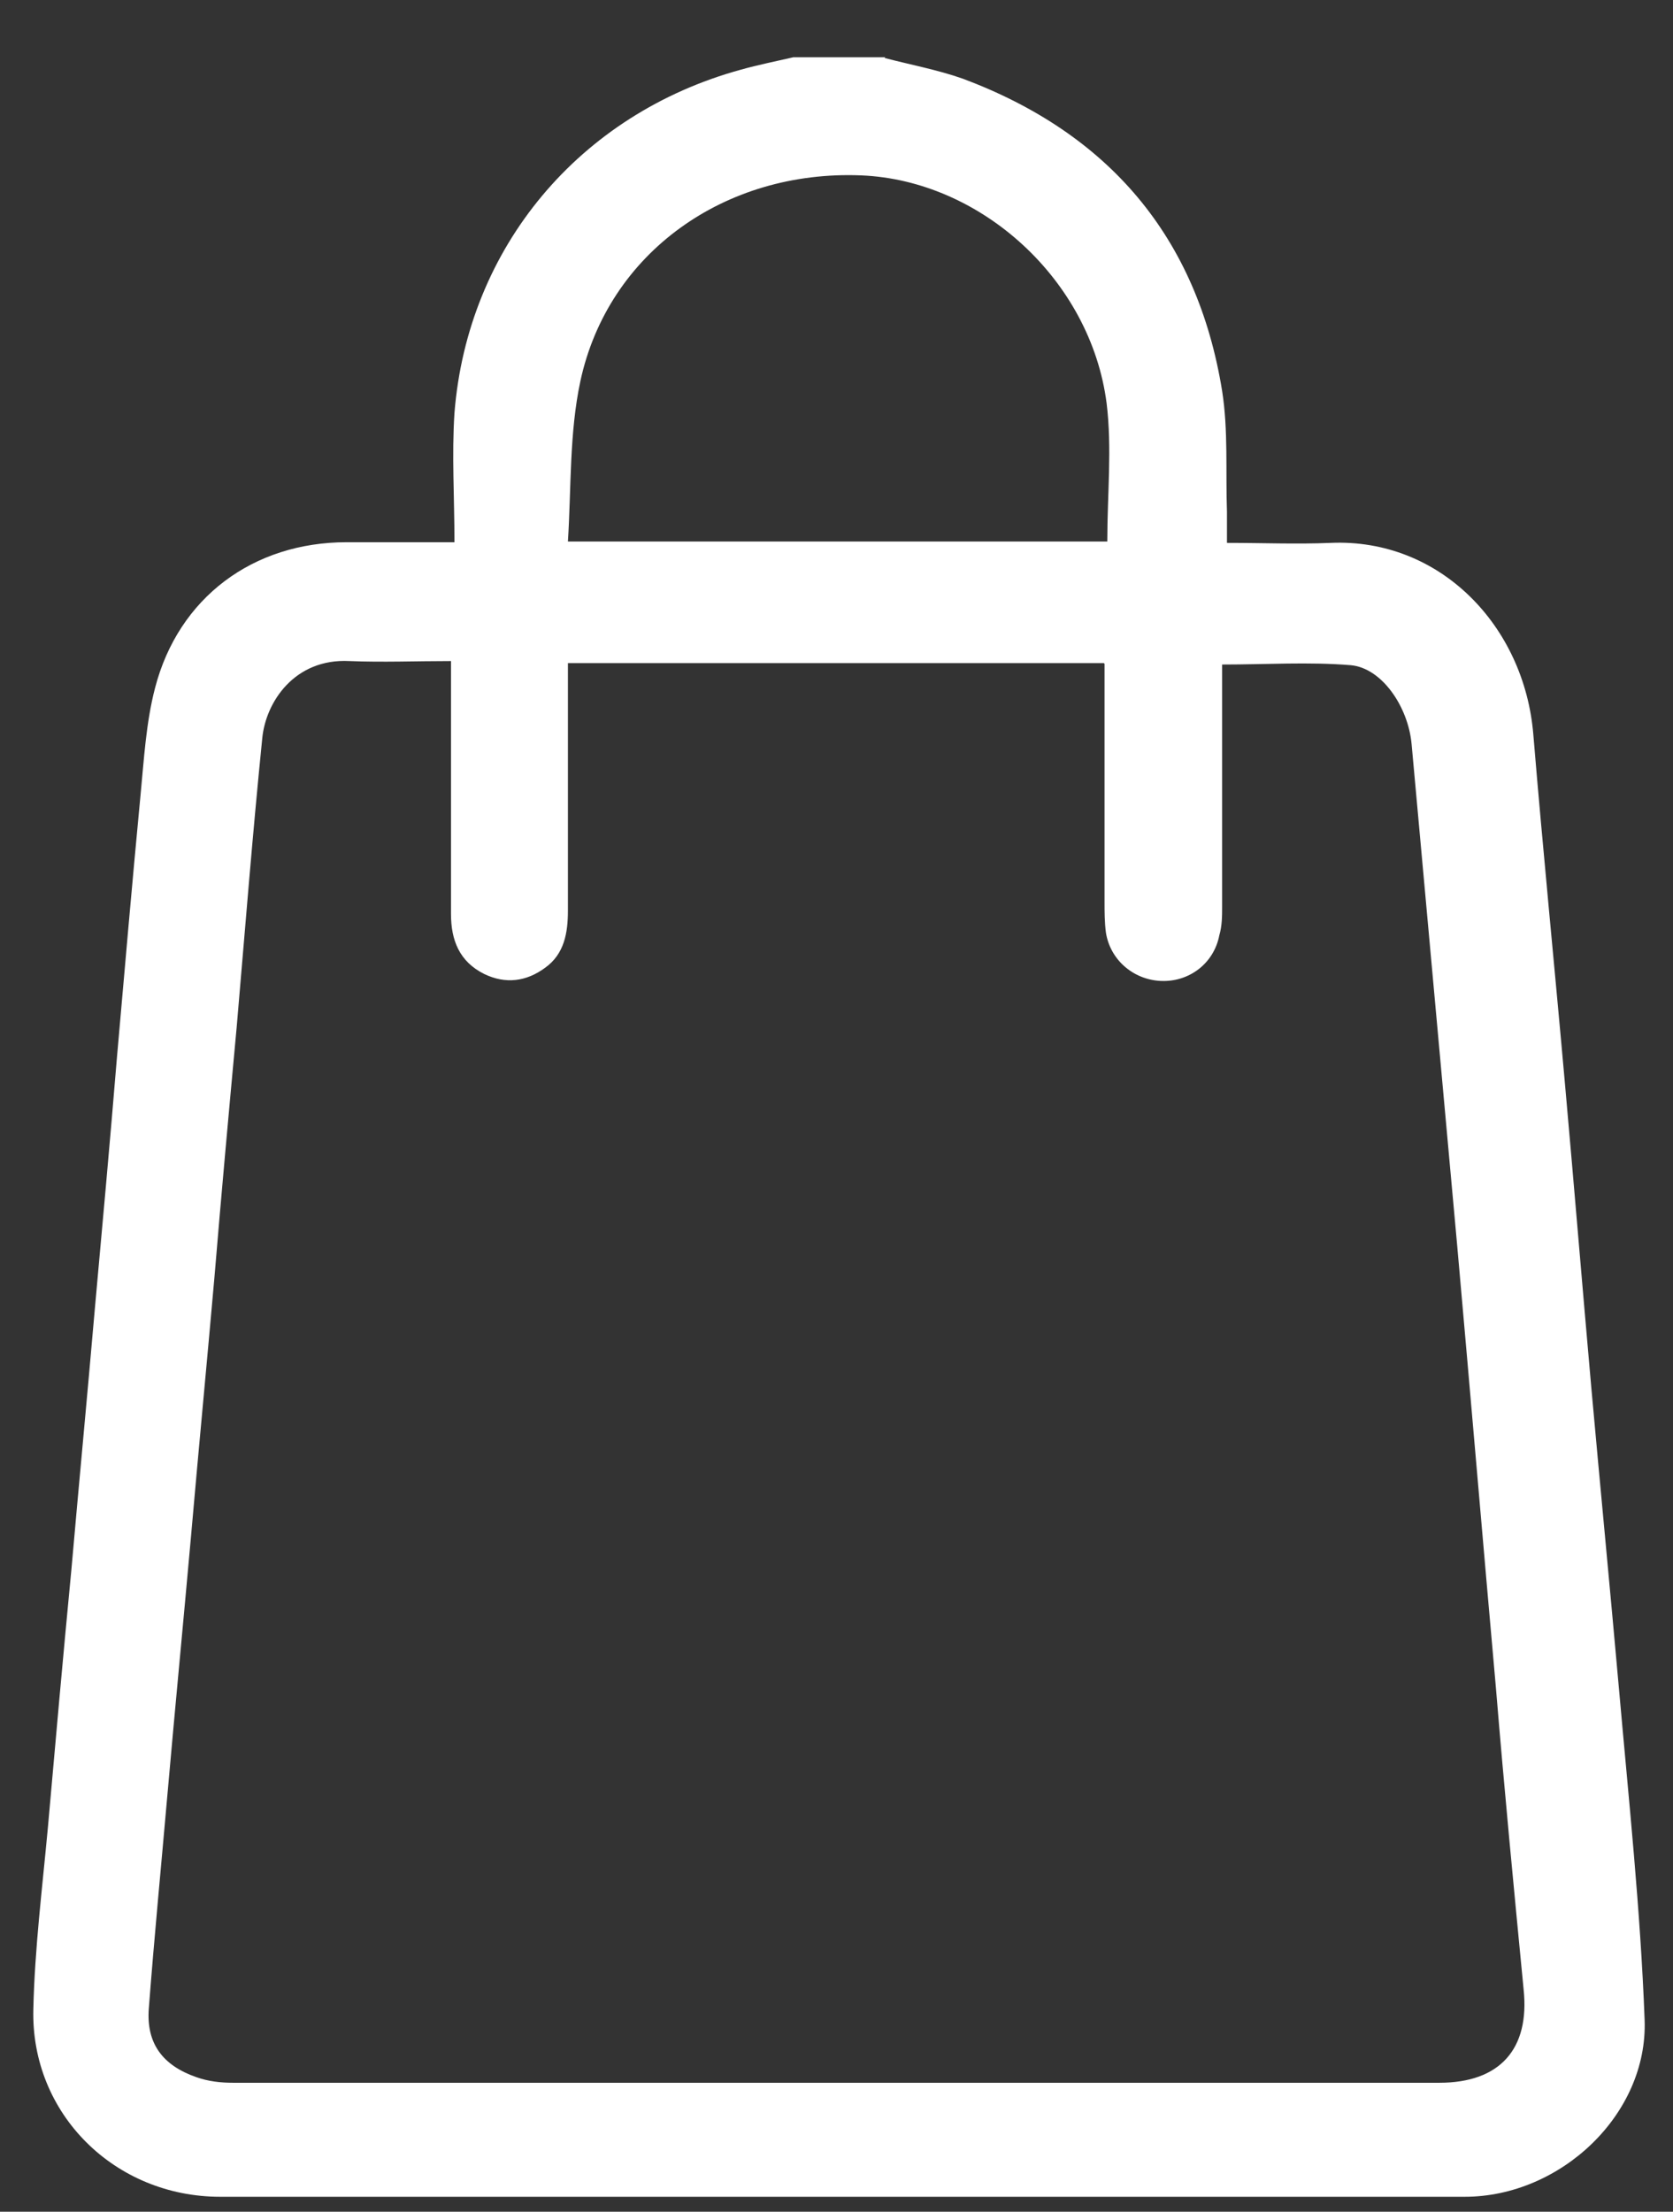 <svg width="28" height="37" viewBox="0 0 28 37" fill="none" xmlns="http://www.w3.org/2000/svg">
<rect x="0" y="0" width="28" height="37" fill="#333333" stroke="none"/>
<path d="M14.805 0.97C15.245 1.085 15.685 1.166 16.113 1.316C18.555 2.229 20.037 3.963 20.454 6.54C20.558 7.199 20.511 7.892 20.535 8.562C20.535 8.724 20.535 8.886 20.535 9.082C21.136 9.082 21.704 9.106 22.271 9.082C24.099 9.002 25.511 10.469 25.662 12.284C25.824 14.237 26.021 16.202 26.194 18.155C26.345 19.842 26.484 21.541 26.634 23.228C26.785 24.904 26.947 26.58 27.097 28.267C27.259 30.105 27.456 31.954 27.525 33.791C27.583 35.374 26.113 36.75 24.516 36.75C22.664 36.75 20.812 36.75 18.96 36.75C13.868 36.75 8.775 36.75 3.683 36.75C1.923 36.75 0.511 35.363 0.558 33.606C0.581 32.601 0.708 31.584 0.801 30.578C0.928 29.145 1.055 27.712 1.194 26.268C1.322 24.811 1.461 23.355 1.588 21.887C1.715 20.489 1.842 19.091 1.958 17.681C2.086 16.225 2.213 14.757 2.352 13.301C2.41 12.7 2.444 12.087 2.595 11.509C2.988 9.995 4.238 9.071 5.801 9.071C6.38 9.071 6.958 9.071 7.606 9.071C7.606 8.32 7.56 7.615 7.606 6.91C7.826 4.136 9.701 1.906 12.398 1.166C12.687 1.085 12.977 1.027 13.278 0.958C13.787 0.958 14.308 0.958 14.817 0.958L14.805 0.97ZM18.474 11.093H9.505C9.505 11.29 9.505 11.44 9.505 11.602C9.505 12.815 9.505 14.029 9.505 15.231C9.505 15.601 9.447 15.959 9.123 16.19C8.81 16.421 8.463 16.467 8.104 16.294C7.687 16.086 7.548 15.728 7.548 15.289C7.548 14.029 7.548 12.769 7.548 11.521C7.548 11.382 7.548 11.244 7.548 11.059C6.958 11.059 6.403 11.082 5.847 11.059C4.933 11.012 4.447 11.741 4.389 12.353C4.227 13.96 4.099 15.578 3.961 17.184C3.833 18.571 3.706 19.957 3.59 21.356C3.463 22.8 3.324 24.245 3.197 25.701C3.069 27.134 2.93 28.567 2.803 30.012C2.699 31.202 2.583 32.393 2.491 33.595C2.444 34.184 2.722 34.554 3.289 34.75C3.486 34.82 3.694 34.843 3.903 34.843C10.627 34.843 17.352 34.843 24.088 34.843C25.106 34.843 25.604 34.276 25.5 33.283C25.338 31.607 25.176 29.931 25.037 28.244C24.817 25.782 24.609 23.309 24.389 20.847C24.134 18.051 23.88 15.242 23.625 12.446C23.567 11.822 23.127 11.174 22.606 11.128C21.9 11.07 21.194 11.117 20.454 11.117C20.454 11.255 20.454 11.371 20.454 11.498C20.454 12.723 20.454 13.948 20.454 15.161C20.454 15.323 20.454 15.485 20.407 15.647C20.315 16.121 19.898 16.433 19.424 16.41C18.96 16.387 18.579 16.051 18.509 15.601C18.486 15.427 18.486 15.254 18.486 15.081C18.486 13.763 18.486 12.457 18.486 11.105L18.474 11.093ZM9.493 9.059H18.532C18.532 8.274 18.613 7.499 18.521 6.748C18.255 4.679 16.414 3.015 14.412 2.934C12.132 2.842 10.176 4.229 9.713 6.378C9.528 7.245 9.562 8.146 9.505 9.059H9.493Z" fill="white"/>
</svg>
